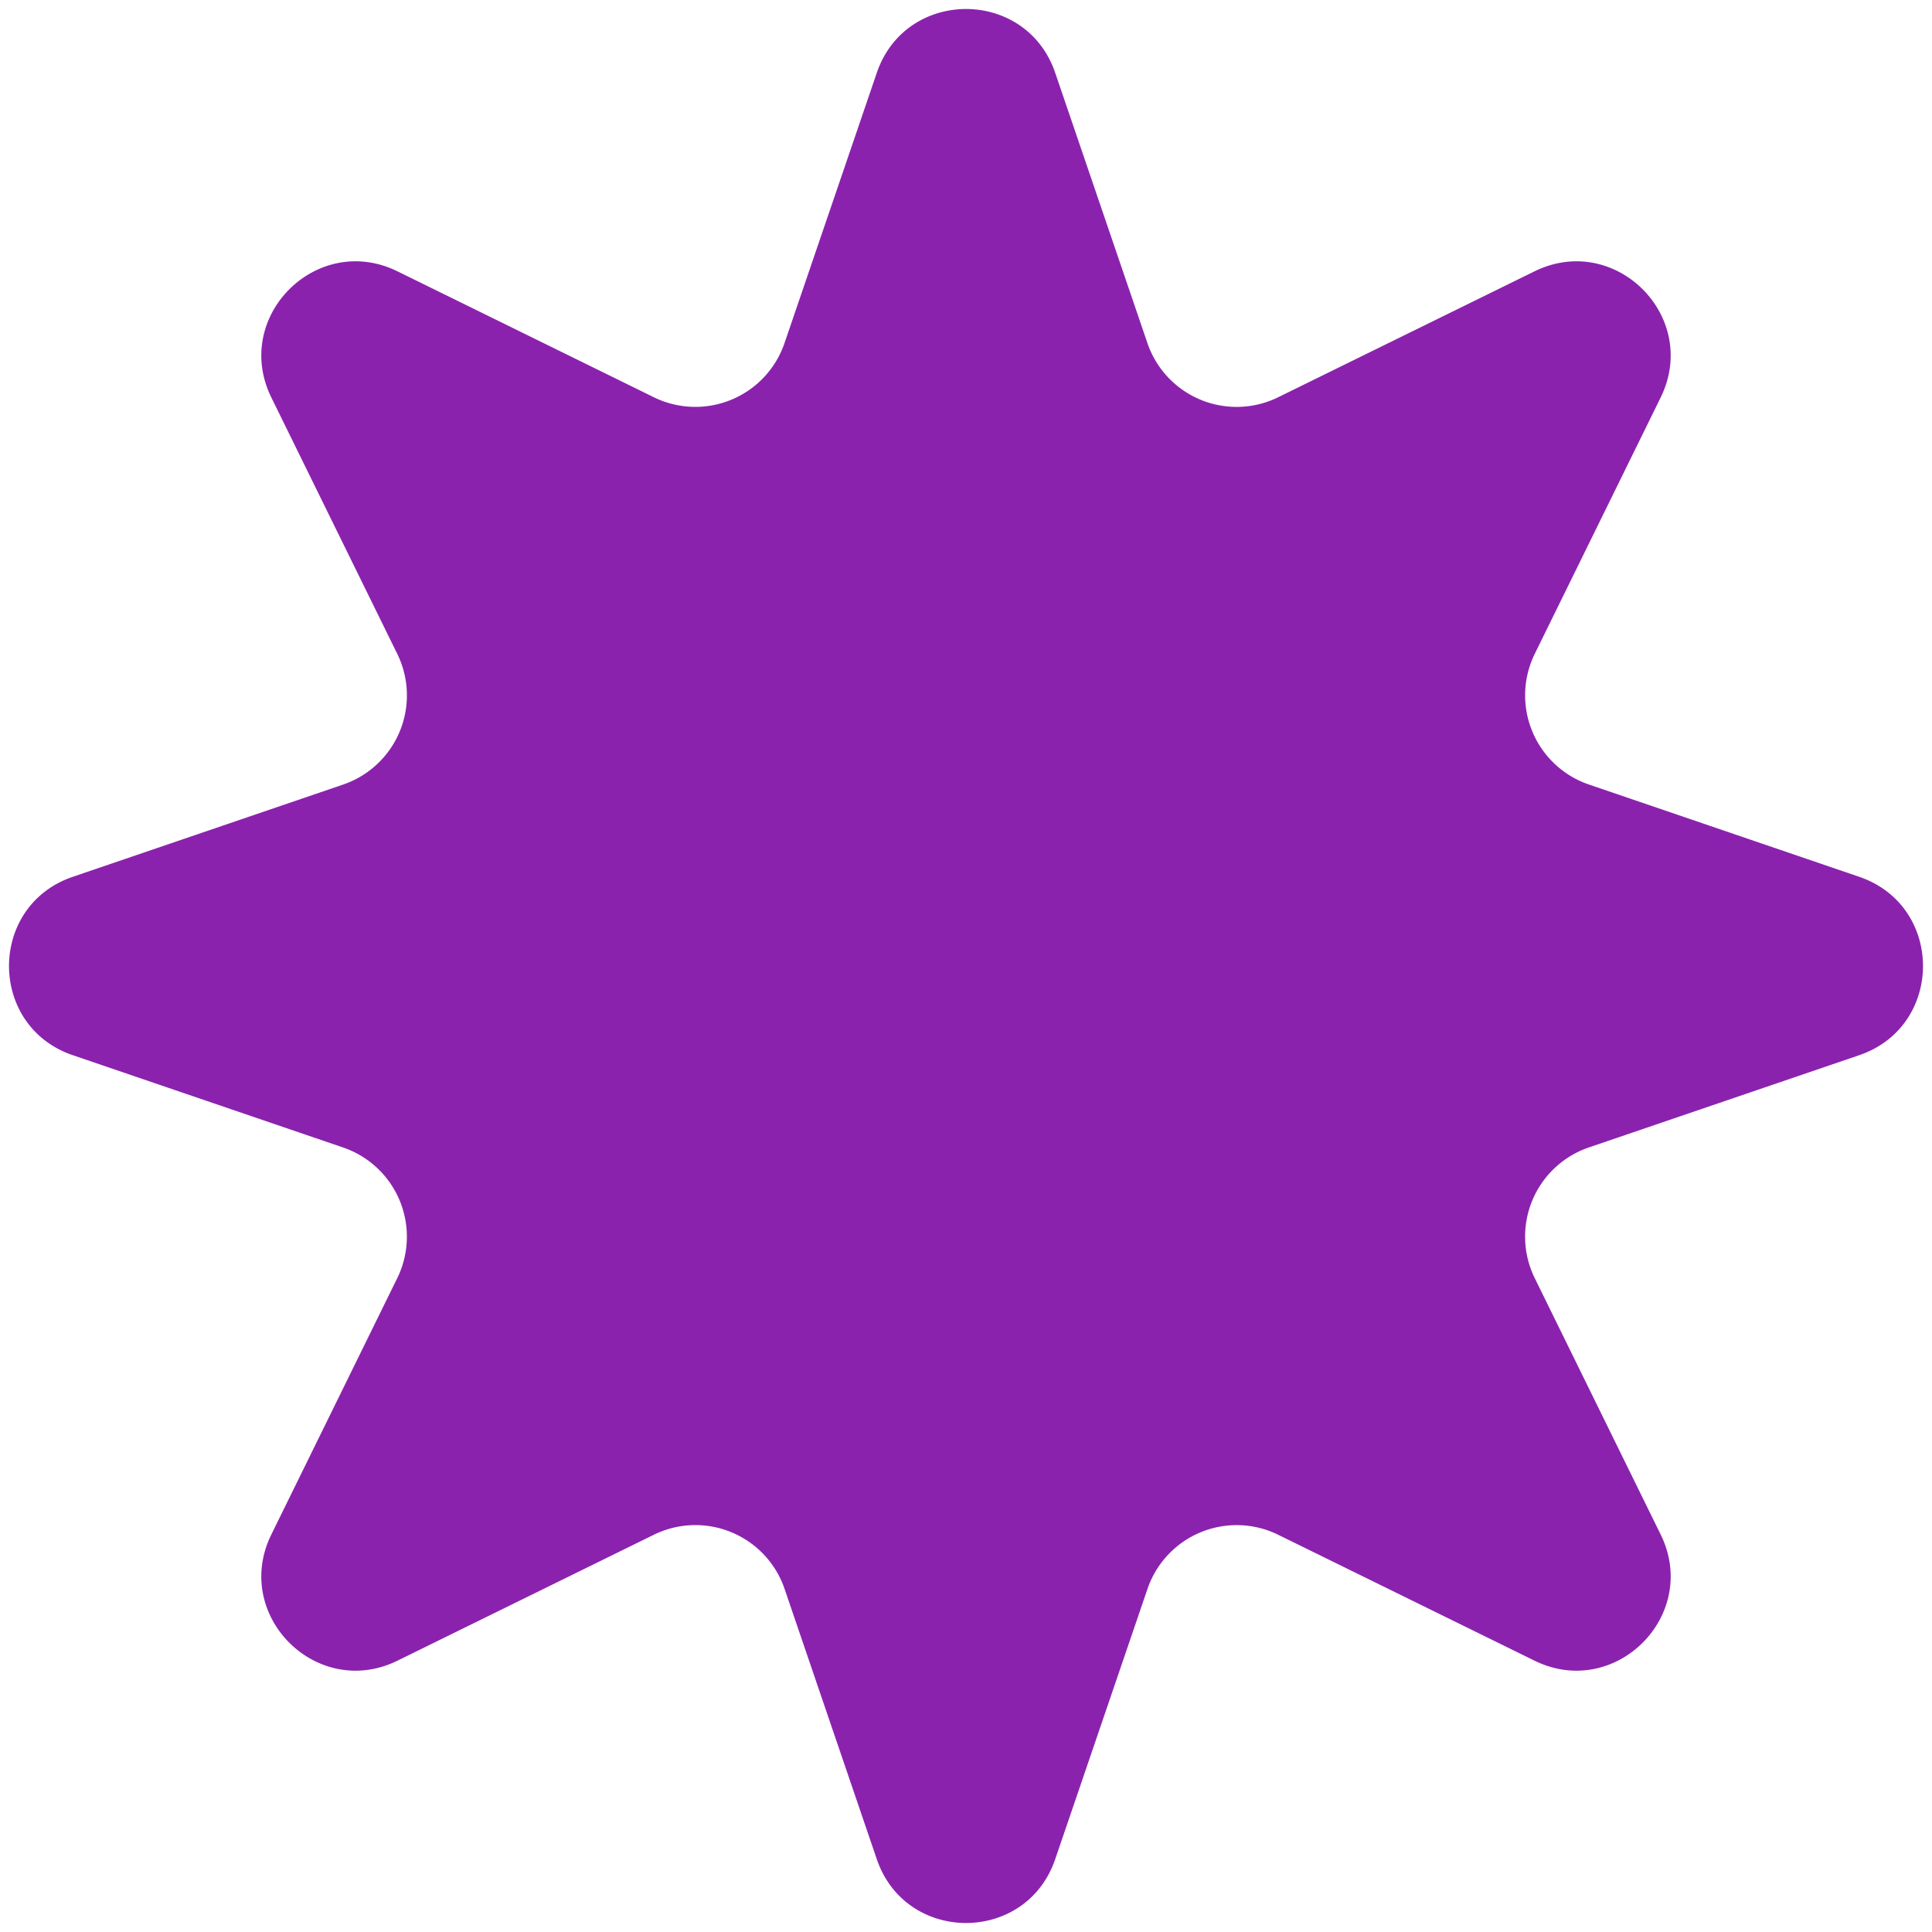 <svg width="41" height="41" viewBox="0 0 41 41" fill="none" xmlns="http://www.w3.org/2000/svg"><path d="M18.607 1.545c.616-1.805 3.17-1.805 3.786 0l1.957 5.736a2 2 0 0 0 2.775 1.149l5.44-2.672c1.712-.84 3.517.965 2.677 2.677l-2.672 5.44a2 2 0 0 0 1.15 2.774l5.735 1.958c1.805.616 1.805 3.17 0 3.786l-5.736 1.957a2 2 0 0 0-1.149 2.775l2.672 5.44c.84 1.712-.965 3.517-2.677 2.677l-5.44-2.672a2 2 0 0 0-2.774 1.15l-1.958 5.735c-.616 1.805-3.17 1.805-3.786 0l-1.957-5.736a2 2 0 0 0-2.775-1.149l-5.44 2.672c-1.712.84-3.517-.965-2.677-2.677l2.672-5.44a2 2 0 0 0-1.15-2.774l-5.735-1.958c-1.805-.616-1.805-3.17 0-3.786l5.736-1.957a2 2 0 0 0 1.149-2.775l-2.672-5.44c-.84-1.712.965-3.517 2.677-2.677l5.44 2.672a2 2 0 0 0 2.774-1.15z" fill="#8B22AE"/></svg>